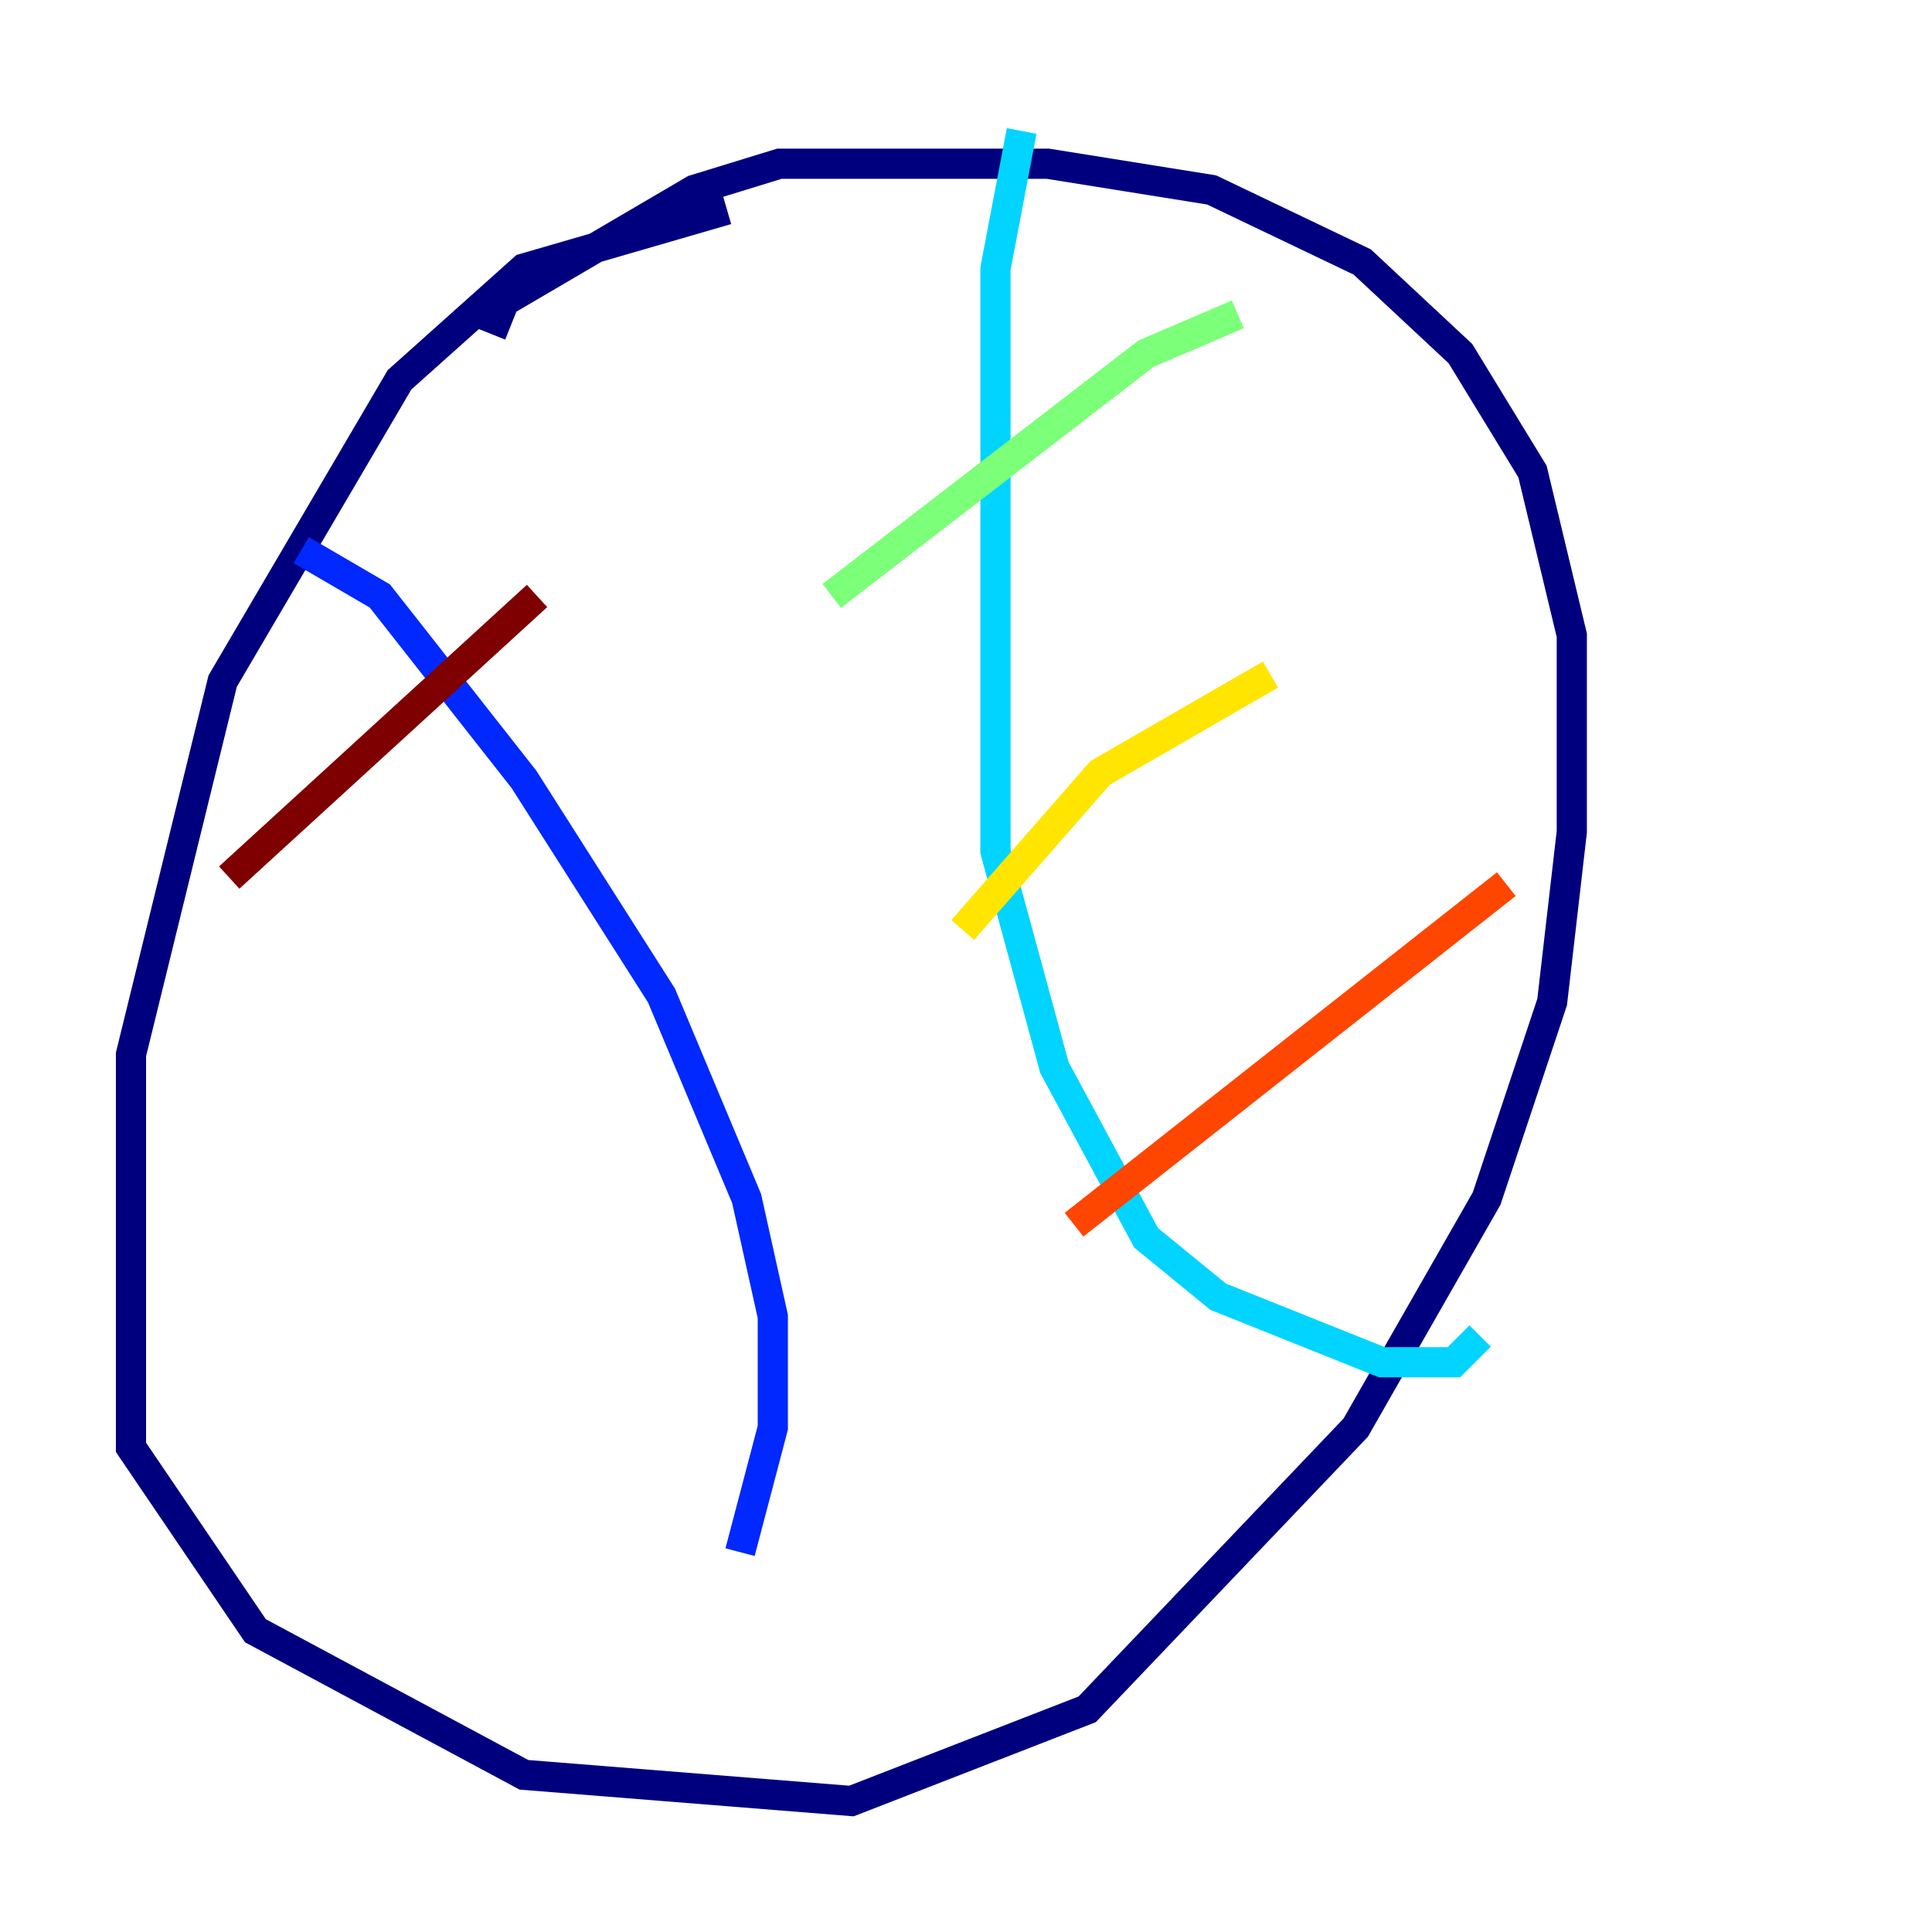 <?xml version="1.0" encoding="utf-8" ?>
<svg baseProfile="tiny" height="128" version="1.2" viewBox="0,0,128,128" width="128" xmlns="http://www.w3.org/2000/svg" xmlns:ev="http://www.w3.org/2001/xml-events" xmlns:xlink="http://www.w3.org/1999/xlink"><defs /><polyline fill="none" points="48.163,13.885 34.712,17.79 26.468,25.166 14.752,45.125 8.678,69.858 8.678,95.891 16.922,108.041 34.712,117.586 56.407,119.322 72.027,113.248 89.817,94.59 98.495,79.403 102.834,66.386 104.136,55.105 104.136,42.088 101.532,31.241 96.759,23.43 90.251,17.356 80.271,12.583 69.424,10.848 51.634,10.848 45.993,12.583 33.41,19.959 32.542,22.129" stroke="#00007f" stroke-width="2" /><polyline fill="none" points="19.959,36.447 25.166,39.485 34.712,51.634 43.824,65.953 49.464,79.403 51.2,87.214 51.2,94.59 49.031,102.834" stroke="#0028ff" stroke-width="2" /><polyline fill="none" points="67.688,8.678 65.953,17.79 65.953,56.407 69.858,70.725 75.932,82.007 80.705,85.912 91.552,90.251 96.325,90.251 98.061,88.515" stroke="#00d4ff" stroke-width="2" /><polyline fill="none" points="55.105,39.485 75.932,23.43 82.007,20.827" stroke="#7cff79" stroke-width="2" /><polyline fill="none" points="63.783,61.614 72.895,51.2 84.176,44.691" stroke="#ffe500" stroke-width="2" /><polyline fill="none" points="71.159,81.139 99.797,58.576" stroke="#ff4600" stroke-width="2" /><polyline fill="none" points="15.186,58.142 35.58,39.485" stroke="#7f0000" stroke-width="2" /></svg>